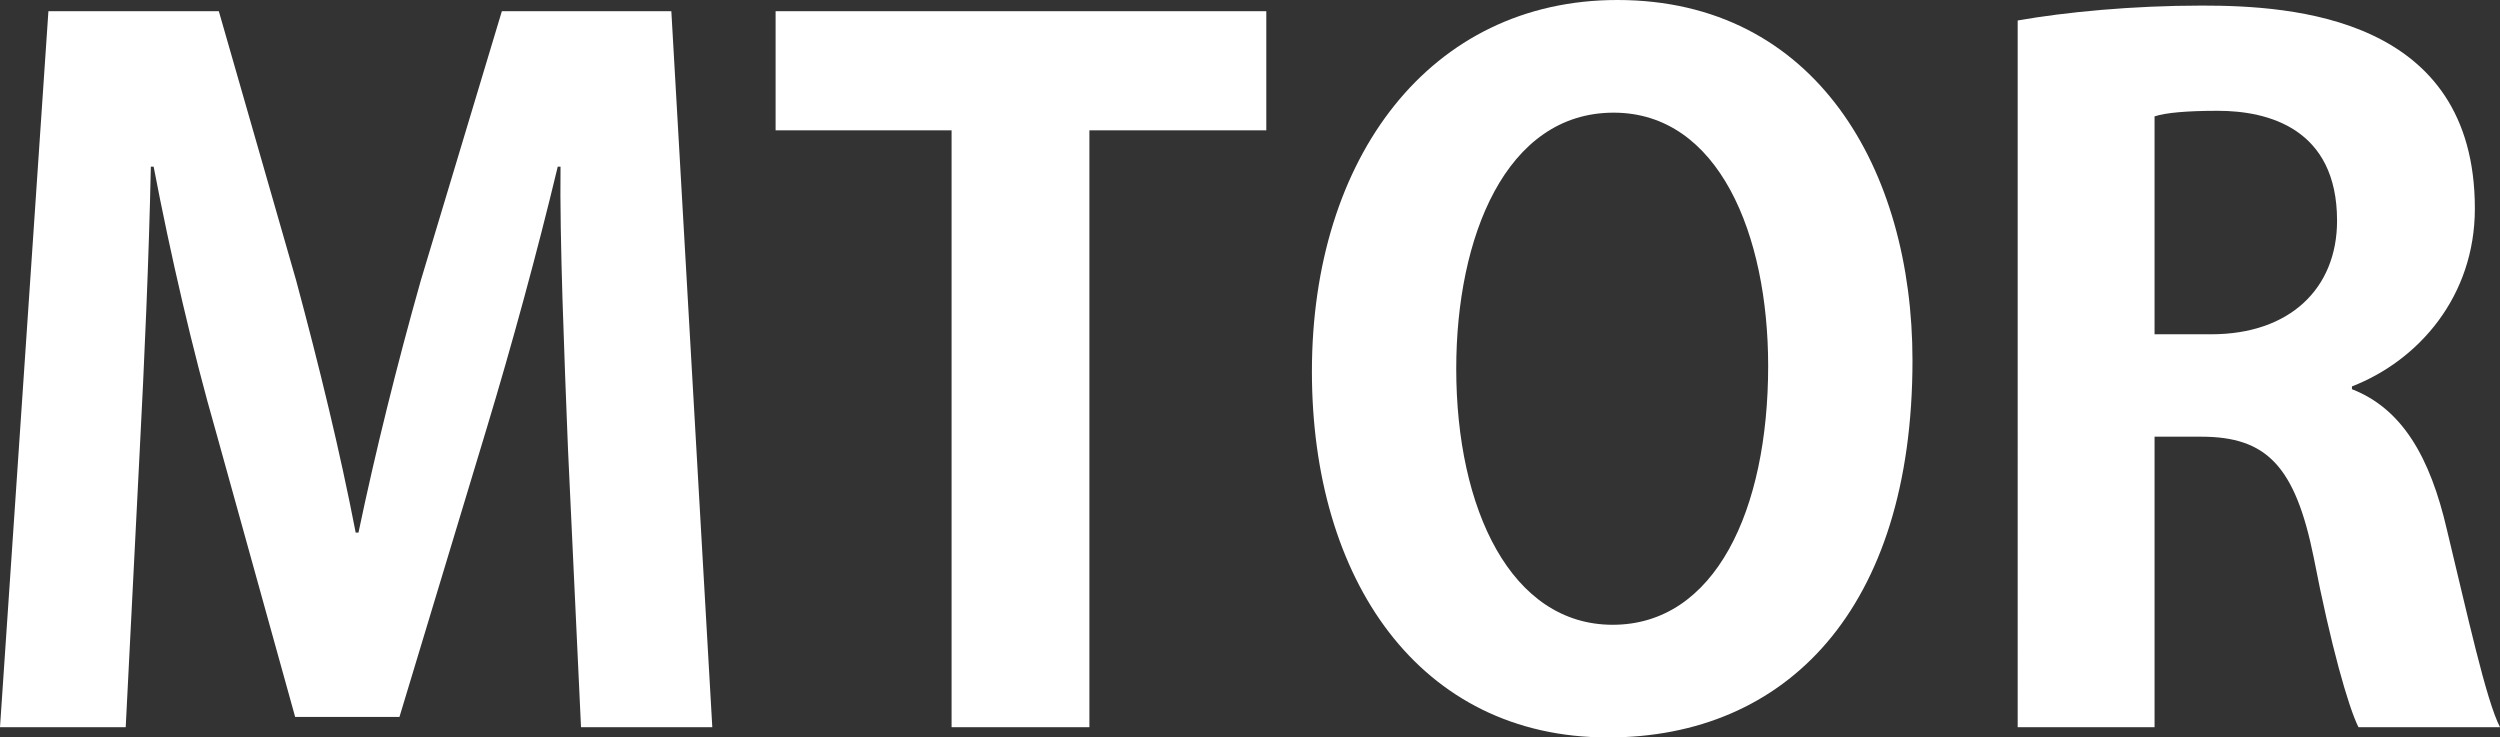 <?xml version="1.0" encoding="utf-8"?><svg version="1.1" xmlns="http://www.w3.org/2000/svg" xmlns:xlink="http://www.w3.org/1999/xlink" x="0px" y="0px" viewBox="0 0 1610.982 475.205" enable-background="new 0 0 1610.982 475.205" xml:space="preserve"><rect x="0" y="0" width="1610.982" height="475.205" fill="#333333" stroke="none"/><path fill="#FFFFFF" d="M432.604,7.2l26.4,461.405h-84.602l-8.399-179.402c-2.4-60.601-5.4-135.001-4.801-181.802h-1.8c-13.2,55.201-30,116.401-45.601,168.001l-56.4,186.602h-67.2l-51.001-183.602c-15-52.2-29.4-114.601-40.2-171.001h-1.8c-1.2,58.201-4.2,126.601-7.2,183.602l-9,177.602H0L31.2,7.2h109.801l49.801,173.402c15,55.801,28.2,109.801,38.4,162.602h1.8c10.801-51.601,24.601-107.401,40.201-162.602L323.403,7.2H432.604z"/><path fill="#FFFFFF" d="M815.998,7.2v76.801H701.997v384.604h-88.801V84.001H499.795V7.2H815.998z"/><path fill="#FFFFFF" d="M1232.392,232.203c0,160.802-81.601,243.002-196.202,243.002c-121.801,0-190.802-102.001-190.802-235.802C845.388,101.401,921.589,0,1042.189,0C1169.991,0,1232.392,109.201,1232.392,232.203z M938.389,237.603c0,90.601,35.4,165.001,100.801,165.001c66.001,0,100.201-73.801,100.201-166.801c0-84.601-31.8-163.202-99.601-163.202C970.189,72.601,938.389,153.002,938.389,237.603z"/><path fill="#FFFFFF" d="M1300.179,13.2c30.601-5.4,73.801-9.6,118.802-9.6c58.2,0,175.802,7.2,175.802,130.801c0,56.401-36,97.801-79.201,114.602v1.8c32.4,12.6,50.4,43.8,61.201,90.601c13.2,54.601,25.2,109.801,34.2,127.201h-91.201c-6.6-13.2-18-53.4-28.8-109.201c-12-59.4-30.601-78.001-72.601-78.001h-30.001v187.202h-88.201V13.2z M1388.38,215.402h36.601c50.4,0,81.001-29.4,81.001-73.201c0-59.4-44.4-70.801-76.801-70.801c-19.801,0-33.601,1.2-40.801,3.6V215.402z"/></svg>